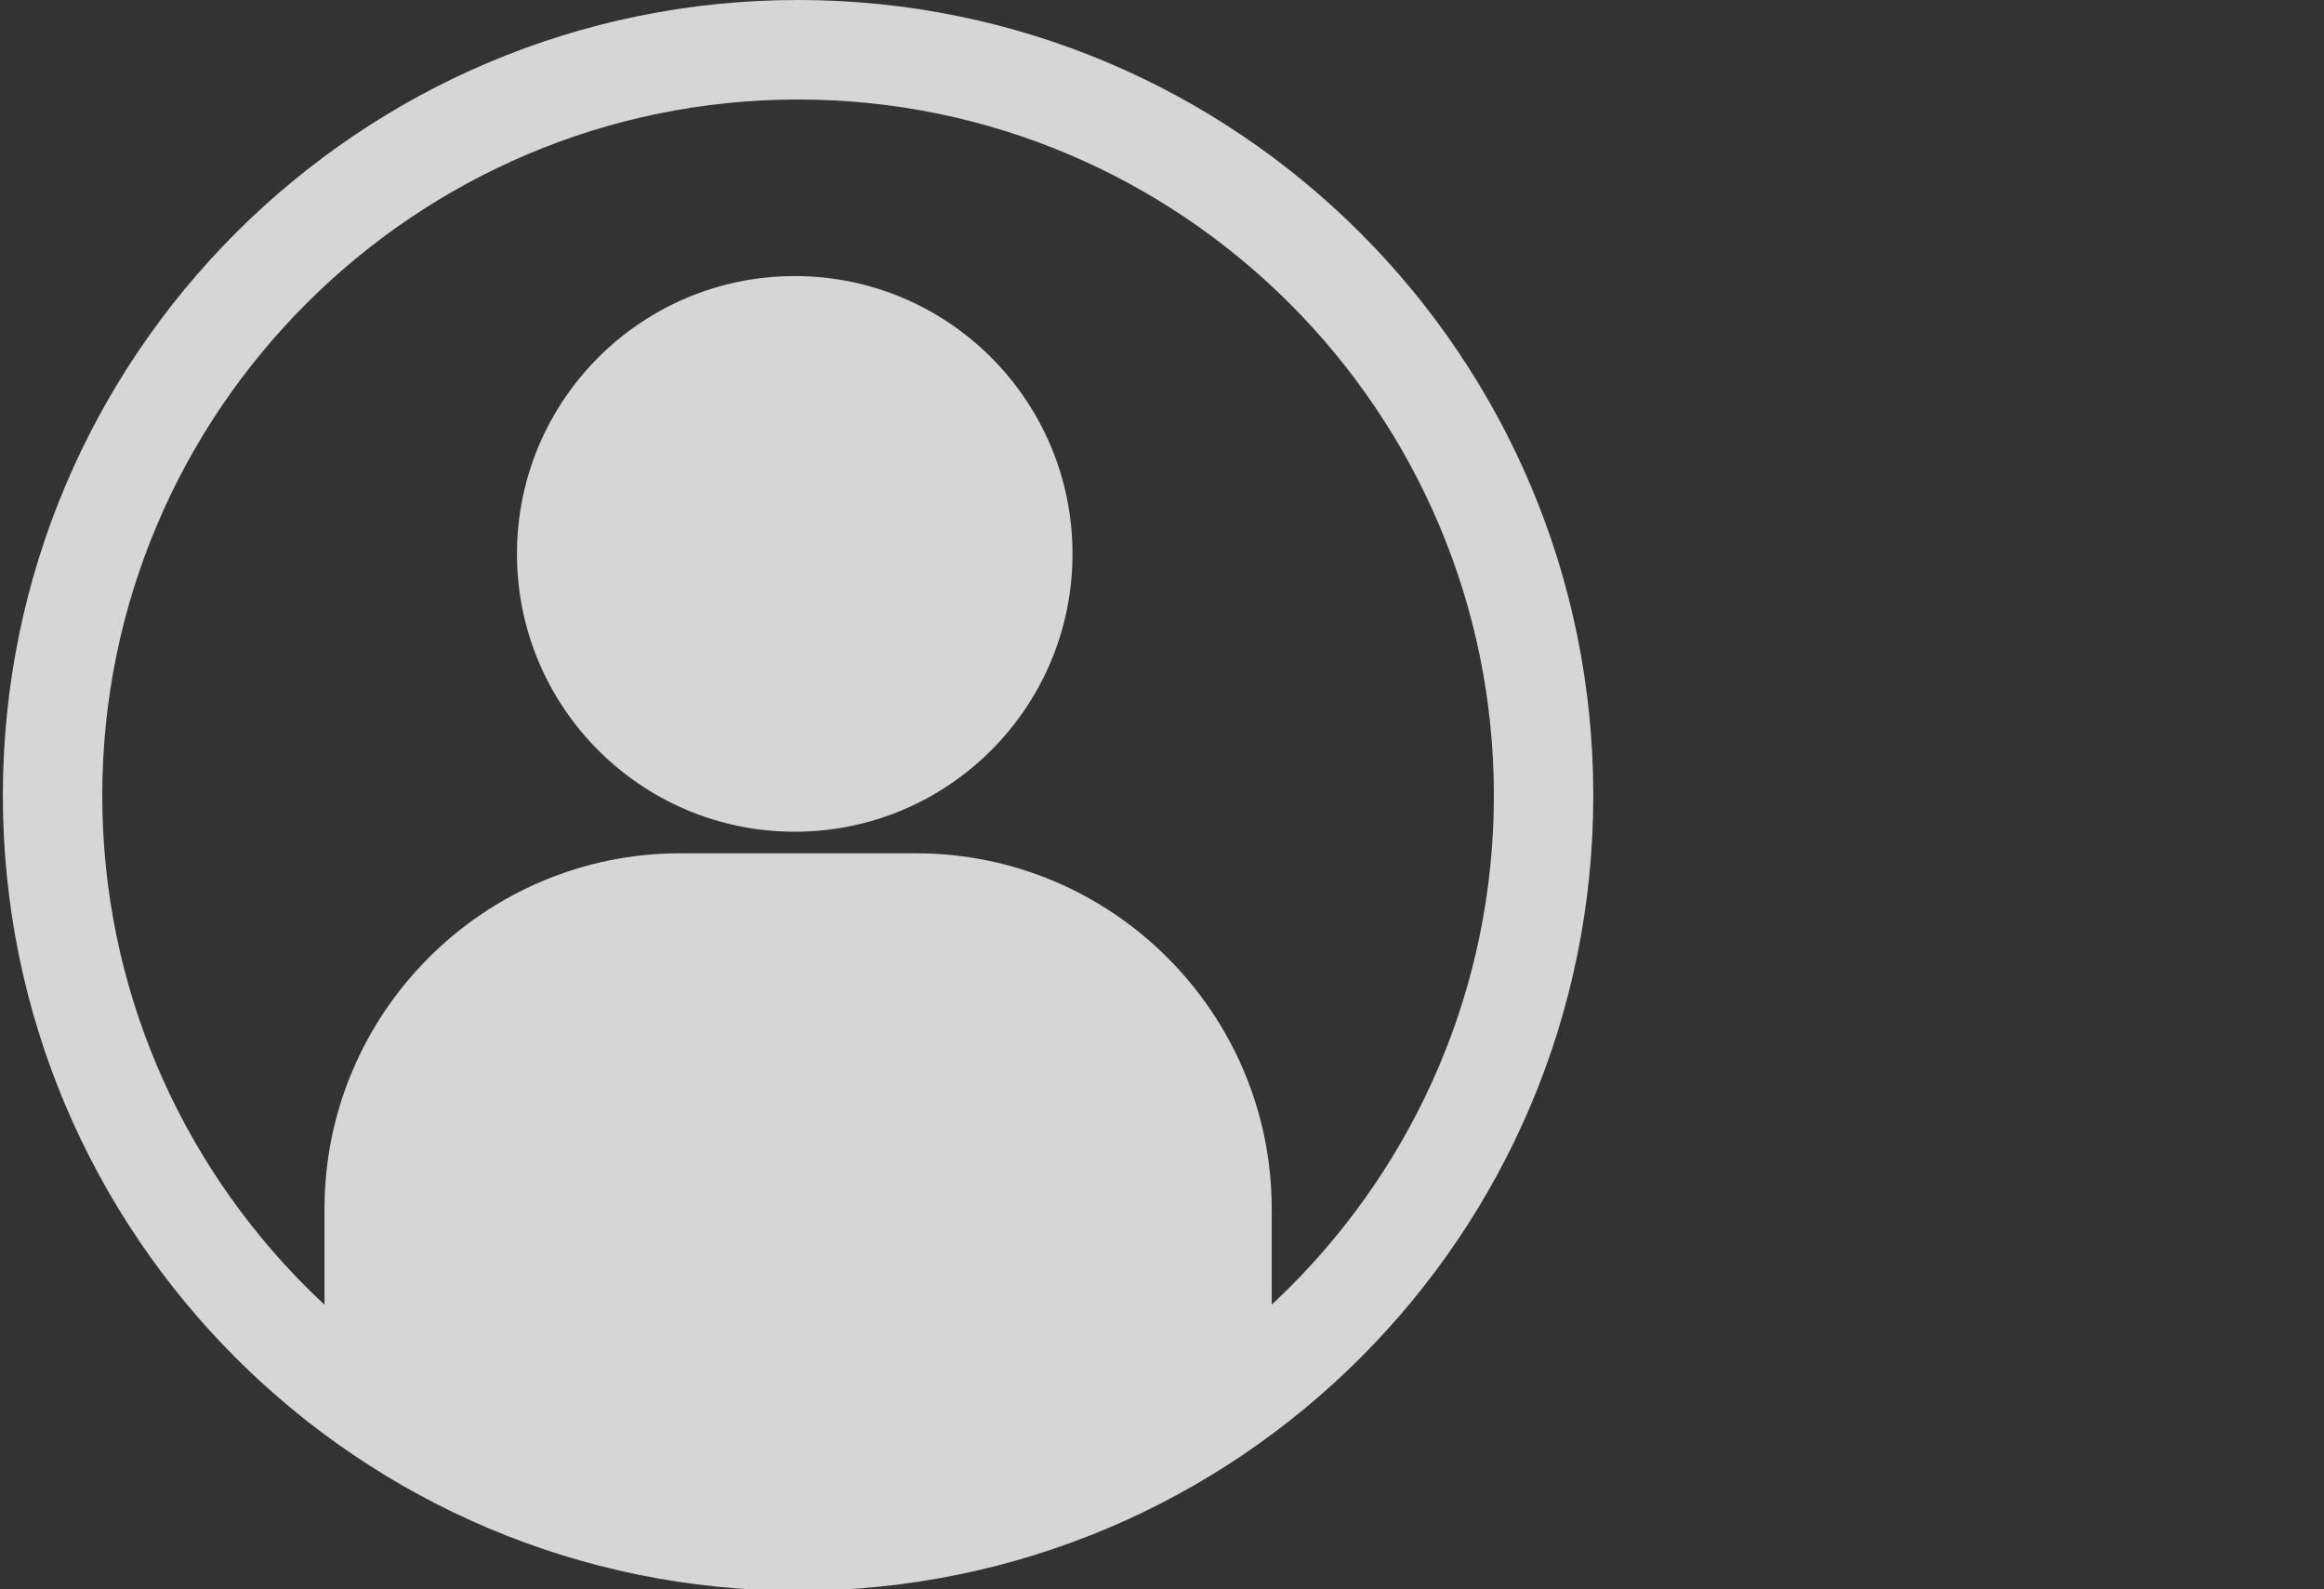 <?xml version="1.0" encoding="utf-8"?>
<!-- Generator: Adobe Illustrator 16.0.0, SVG Export Plug-In . SVG Version: 6.00 Build 0)  -->
<!DOCTYPE svg PUBLIC "-//W3C//DTD SVG 1.1//EN" "http://www.w3.org/Graphics/SVG/1.1/DTD/svg11.dtd">
<svg version="1.1" id="Capa_1" xmlns="http://www.w3.org/2000/svg" xmlns:xlink="http://www.w3.org/1999/xlink" x="0px" y="0px"
	 width="29.292px" height="20.029px" viewBox="0 0 29.292 20.029" enable-background="new 0 0 29.292 20.029" xml:space="preserve">
<rect x="0" y="0" width="29.292" height="20.029" fill="#333333" stroke="none"/>
<g opacity="0.8">
	<g>
		<circle fill="#FFFFFF" cx="10.017" cy="6.98" r="3.501"/>
		<path fill="#FFFFFF" d="M10.059,0C4.523,0,0.036,4.488,0.036,10.025c0,5.535,4.487,10.021,10.023,10.021
			c5.537,0,10.023-4.486,10.023-10.021C20.083,4.488,15.594,0,10.059,0z M10.059,18.793c-4.834,0-8.77-3.936-8.77-8.768
			c0-4.838,3.936-8.771,8.77-8.771c4.834,0,8.77,3.936,8.77,8.771C18.829,14.857,14.893,18.793,10.059,18.793z"/>
		<path fill="#FFFFFF" d="M11.546,10.753H8.574c-2.473,0-4.484,2.012-4.484,4.482v2.613c2.359,0.738,4.215,1.168,5.902,1.168
			c3.295,0,5.918-1.523,6.037-1.584v-2.197C16.029,12.764,14.017,10.753,11.546,10.753z"/>
	</g>
</g>
</svg>
